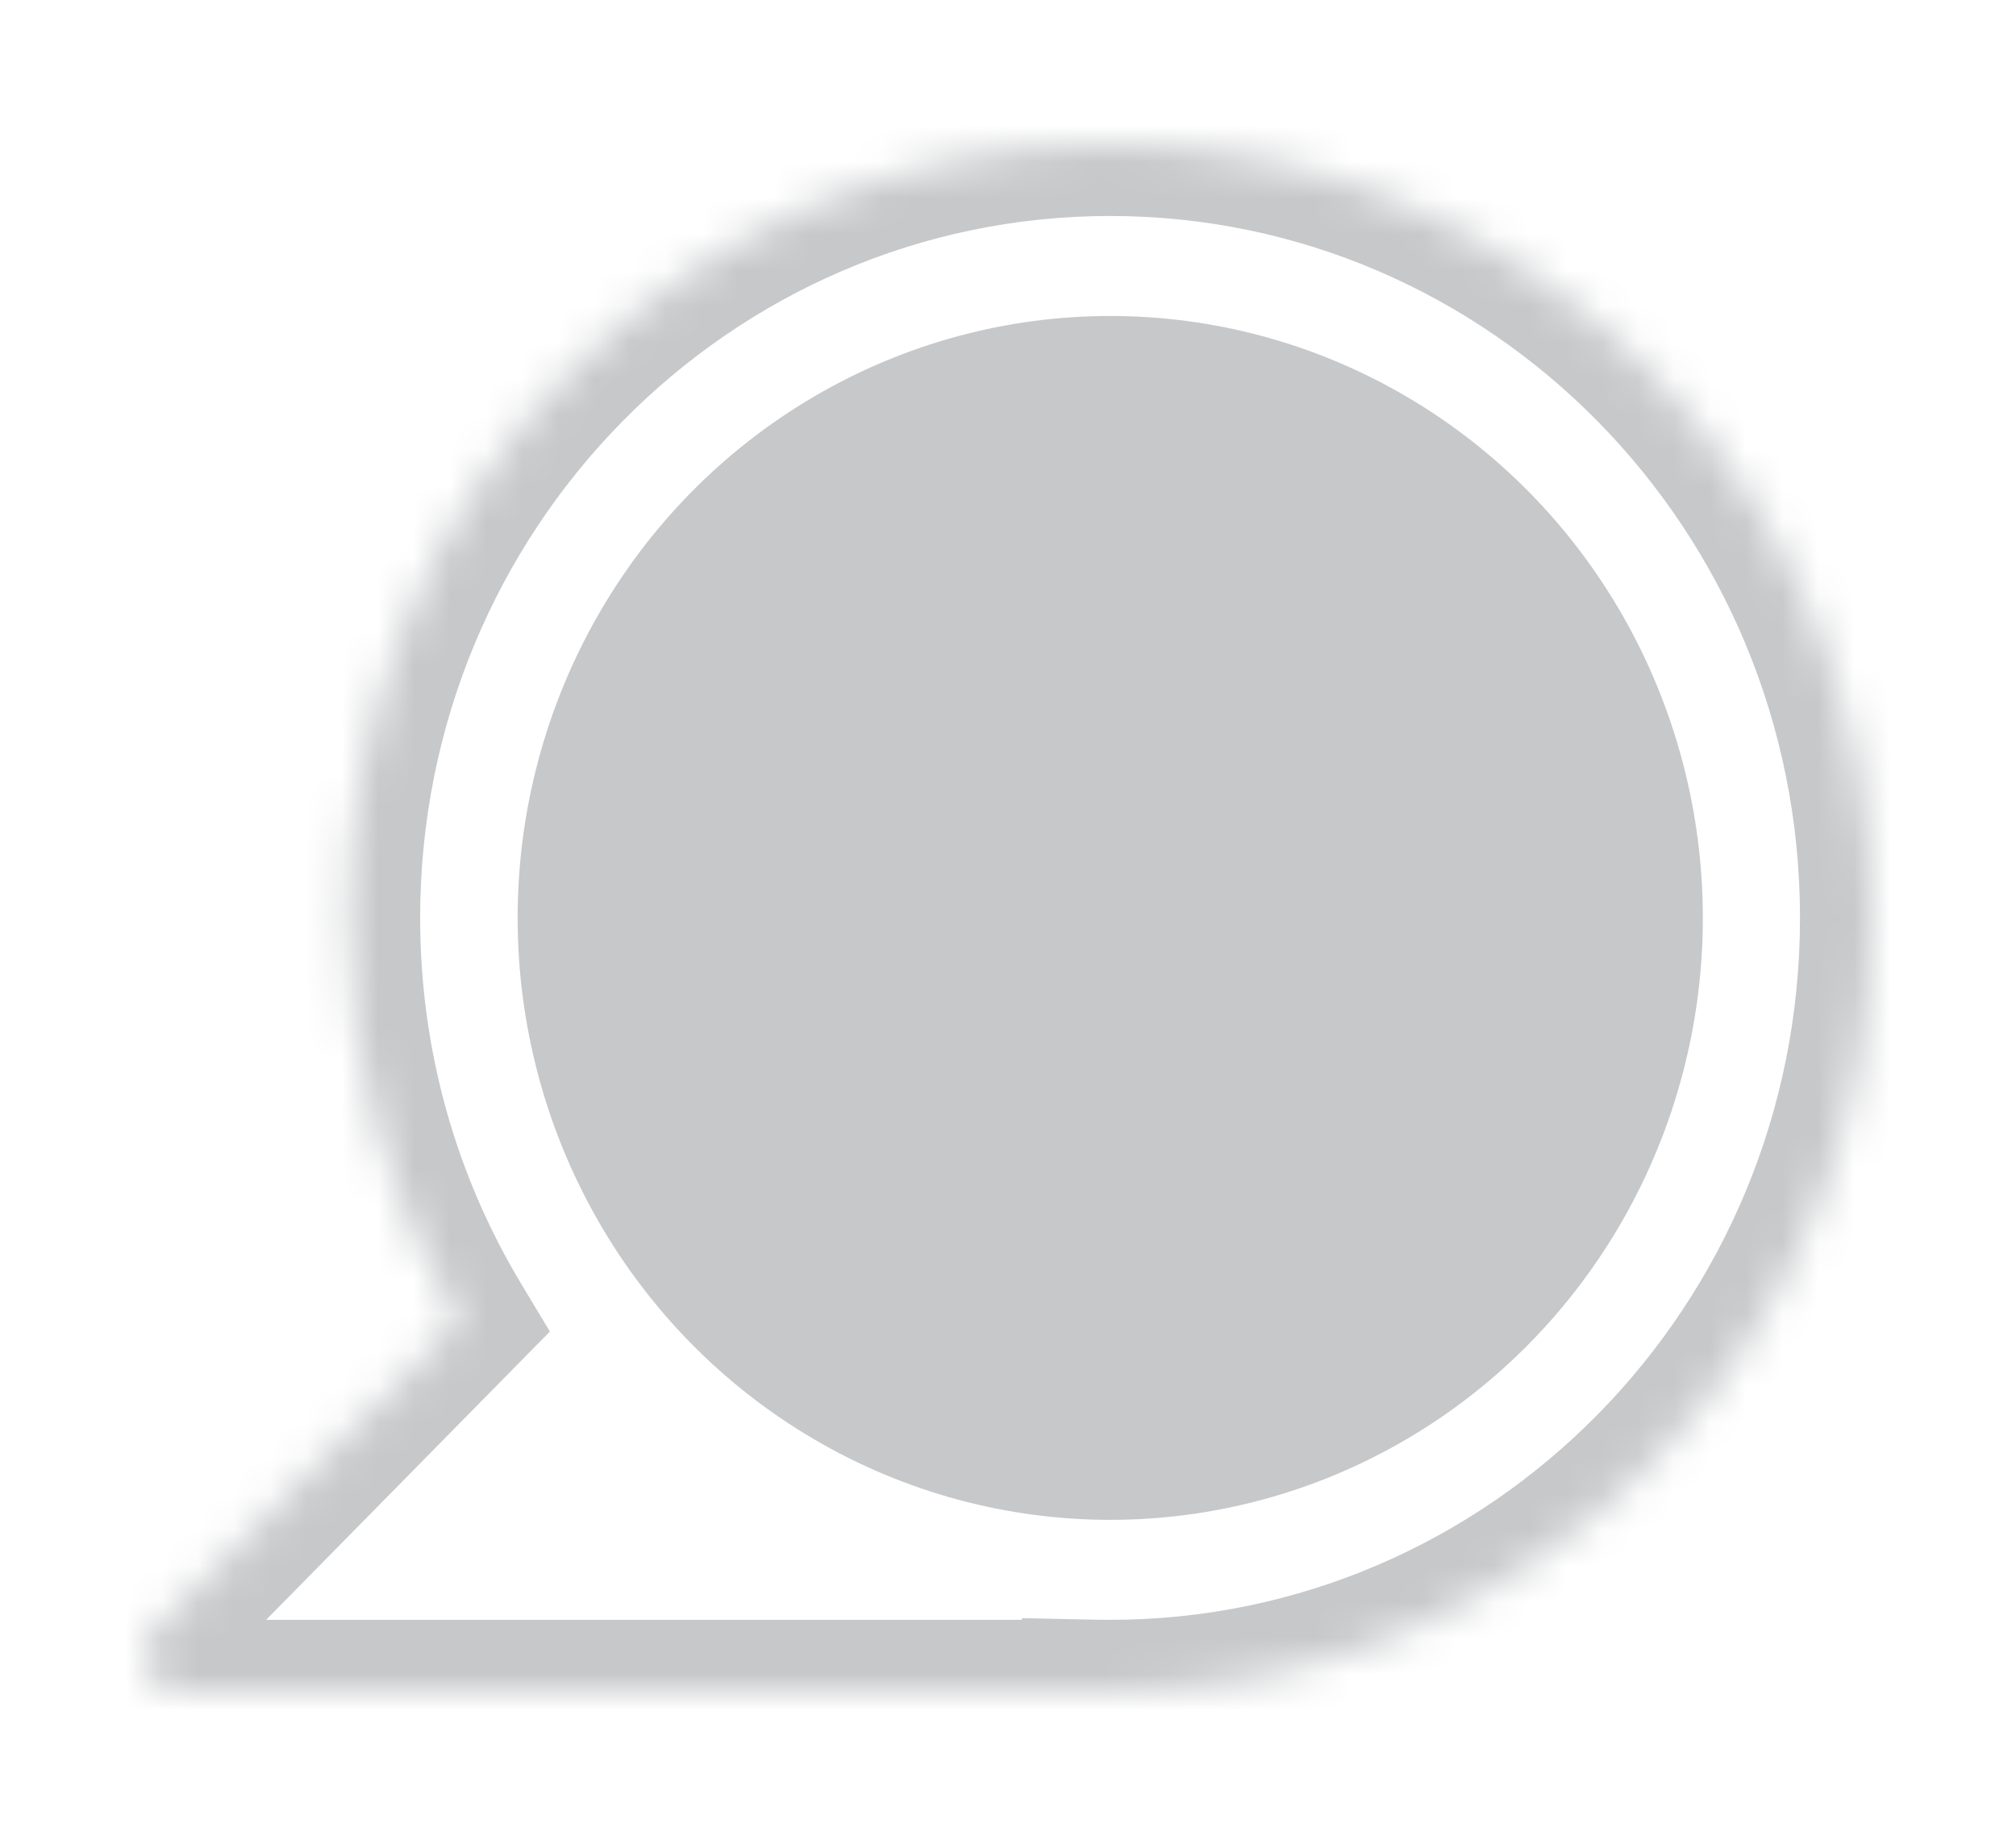 <svg width="56" height="51" viewBox="0 0 56 51" fill="none" xmlns="http://www.w3.org/2000/svg">
<g filter="url(#filter0_d_1_20)">
<mask id="path-1-inside-1_1_20" fill="white">
<path fill-rule="evenodd" clip-rule="evenodd" d="M52 21.5C52 33.374 42.524 43 30.835 43C30.686 43 30.537 42.998 30.389 42.995V43H5.004C4.117 43 3.669 41.931 4.291 41.298L12.762 32.693C10.801 29.433 9.671 25.601 9.671 21.5C9.671 9.626 19.147 0 30.835 0C42.524 0 52 9.626 52 21.5Z"/>
</mask>
<path fill-rule="evenodd" clip-rule="evenodd" d="M52 21.5C52 33.374 42.524 43 30.835 43C30.686 43 30.537 42.998 30.389 42.995V43H5.004C4.117 43 3.669 41.931 4.291 41.298L12.762 32.693C10.801 29.433 9.671 25.601 9.671 21.5C9.671 9.626 19.147 0 30.835 0C42.524 0 52 9.626 52 21.5Z" fill="white"/>
<path d="M30.389 42.995L30.431 40.996L28.389 40.953V42.995H30.389ZM30.389 43V45H32.389V43H30.389ZM4.291 41.298L5.717 42.702L5.717 42.702L4.291 41.298ZM12.762 32.693L14.187 34.096L15.275 32.991L14.476 31.663L12.762 32.693ZM30.835 45C43.658 45 54 34.449 54 21.5H50C50 32.299 41.39 41 30.835 41V45ZM30.347 44.995C30.509 44.998 30.672 45 30.835 45V41C30.7 41 30.565 40.999 30.431 40.996L30.347 44.995ZM28.389 42.995V43H32.389V42.995H28.389ZM30.389 41H5.004V45H30.389V41ZM5.004 41C5.891 41 6.339 42.069 5.717 42.702L2.866 39.895C0.999 41.792 2.343 45 5.004 45V41ZM5.717 42.702L14.187 34.096L11.337 31.29L2.866 39.895L5.717 42.702ZM7.671 21.5C7.671 25.972 8.904 30.16 11.048 33.724L14.476 31.663C12.698 28.706 11.671 25.229 11.671 21.5H7.671ZM30.835 -2C18.013 -2 7.671 8.551 7.671 21.5H11.671C11.671 10.701 20.281 2 30.835 2V-2ZM54 21.5C54 8.551 43.658 -2 30.835 -2V2C41.39 2 50 10.701 50 21.5H54Z" fill="#C6C8CA" mask="url(#path-1-inside-1_1_20)"/>
<ellipse cx="30.84" cy="21.5" rx="16.461" ry="16.722" fill="#C6C8CA"/>
</g>
<defs>
<filter id="filter0_d_1_20" x="0" y="0" width="56" height="51" filterUnits="userSpaceOnUse" color-interpolation-filters="sRGB">
<feFlood flood-opacity="0" result="BackgroundImageFix"/>
<feColorMatrix in="SourceAlpha" type="matrix" values="0 0 0 0 0 0 0 0 0 0 0 0 0 0 0 0 0 0 127 0" result="hardAlpha"/>
<feOffset dy="4"/>
<feGaussianBlur stdDeviation="2"/>
<feComposite in2="hardAlpha" operator="out"/>
<feColorMatrix type="matrix" values="0 0 0 0 0 0 0 0 0 0 0 0 0 0 0 0 0 0 0.25 0"/>
<feBlend mode="normal" in2="BackgroundImageFix" result="effect1_dropShadow_1_20"/>
<feBlend mode="normal" in="SourceGraphic" in2="effect1_dropShadow_1_20" result="shape"/>
</filter>
</defs>
</svg>
